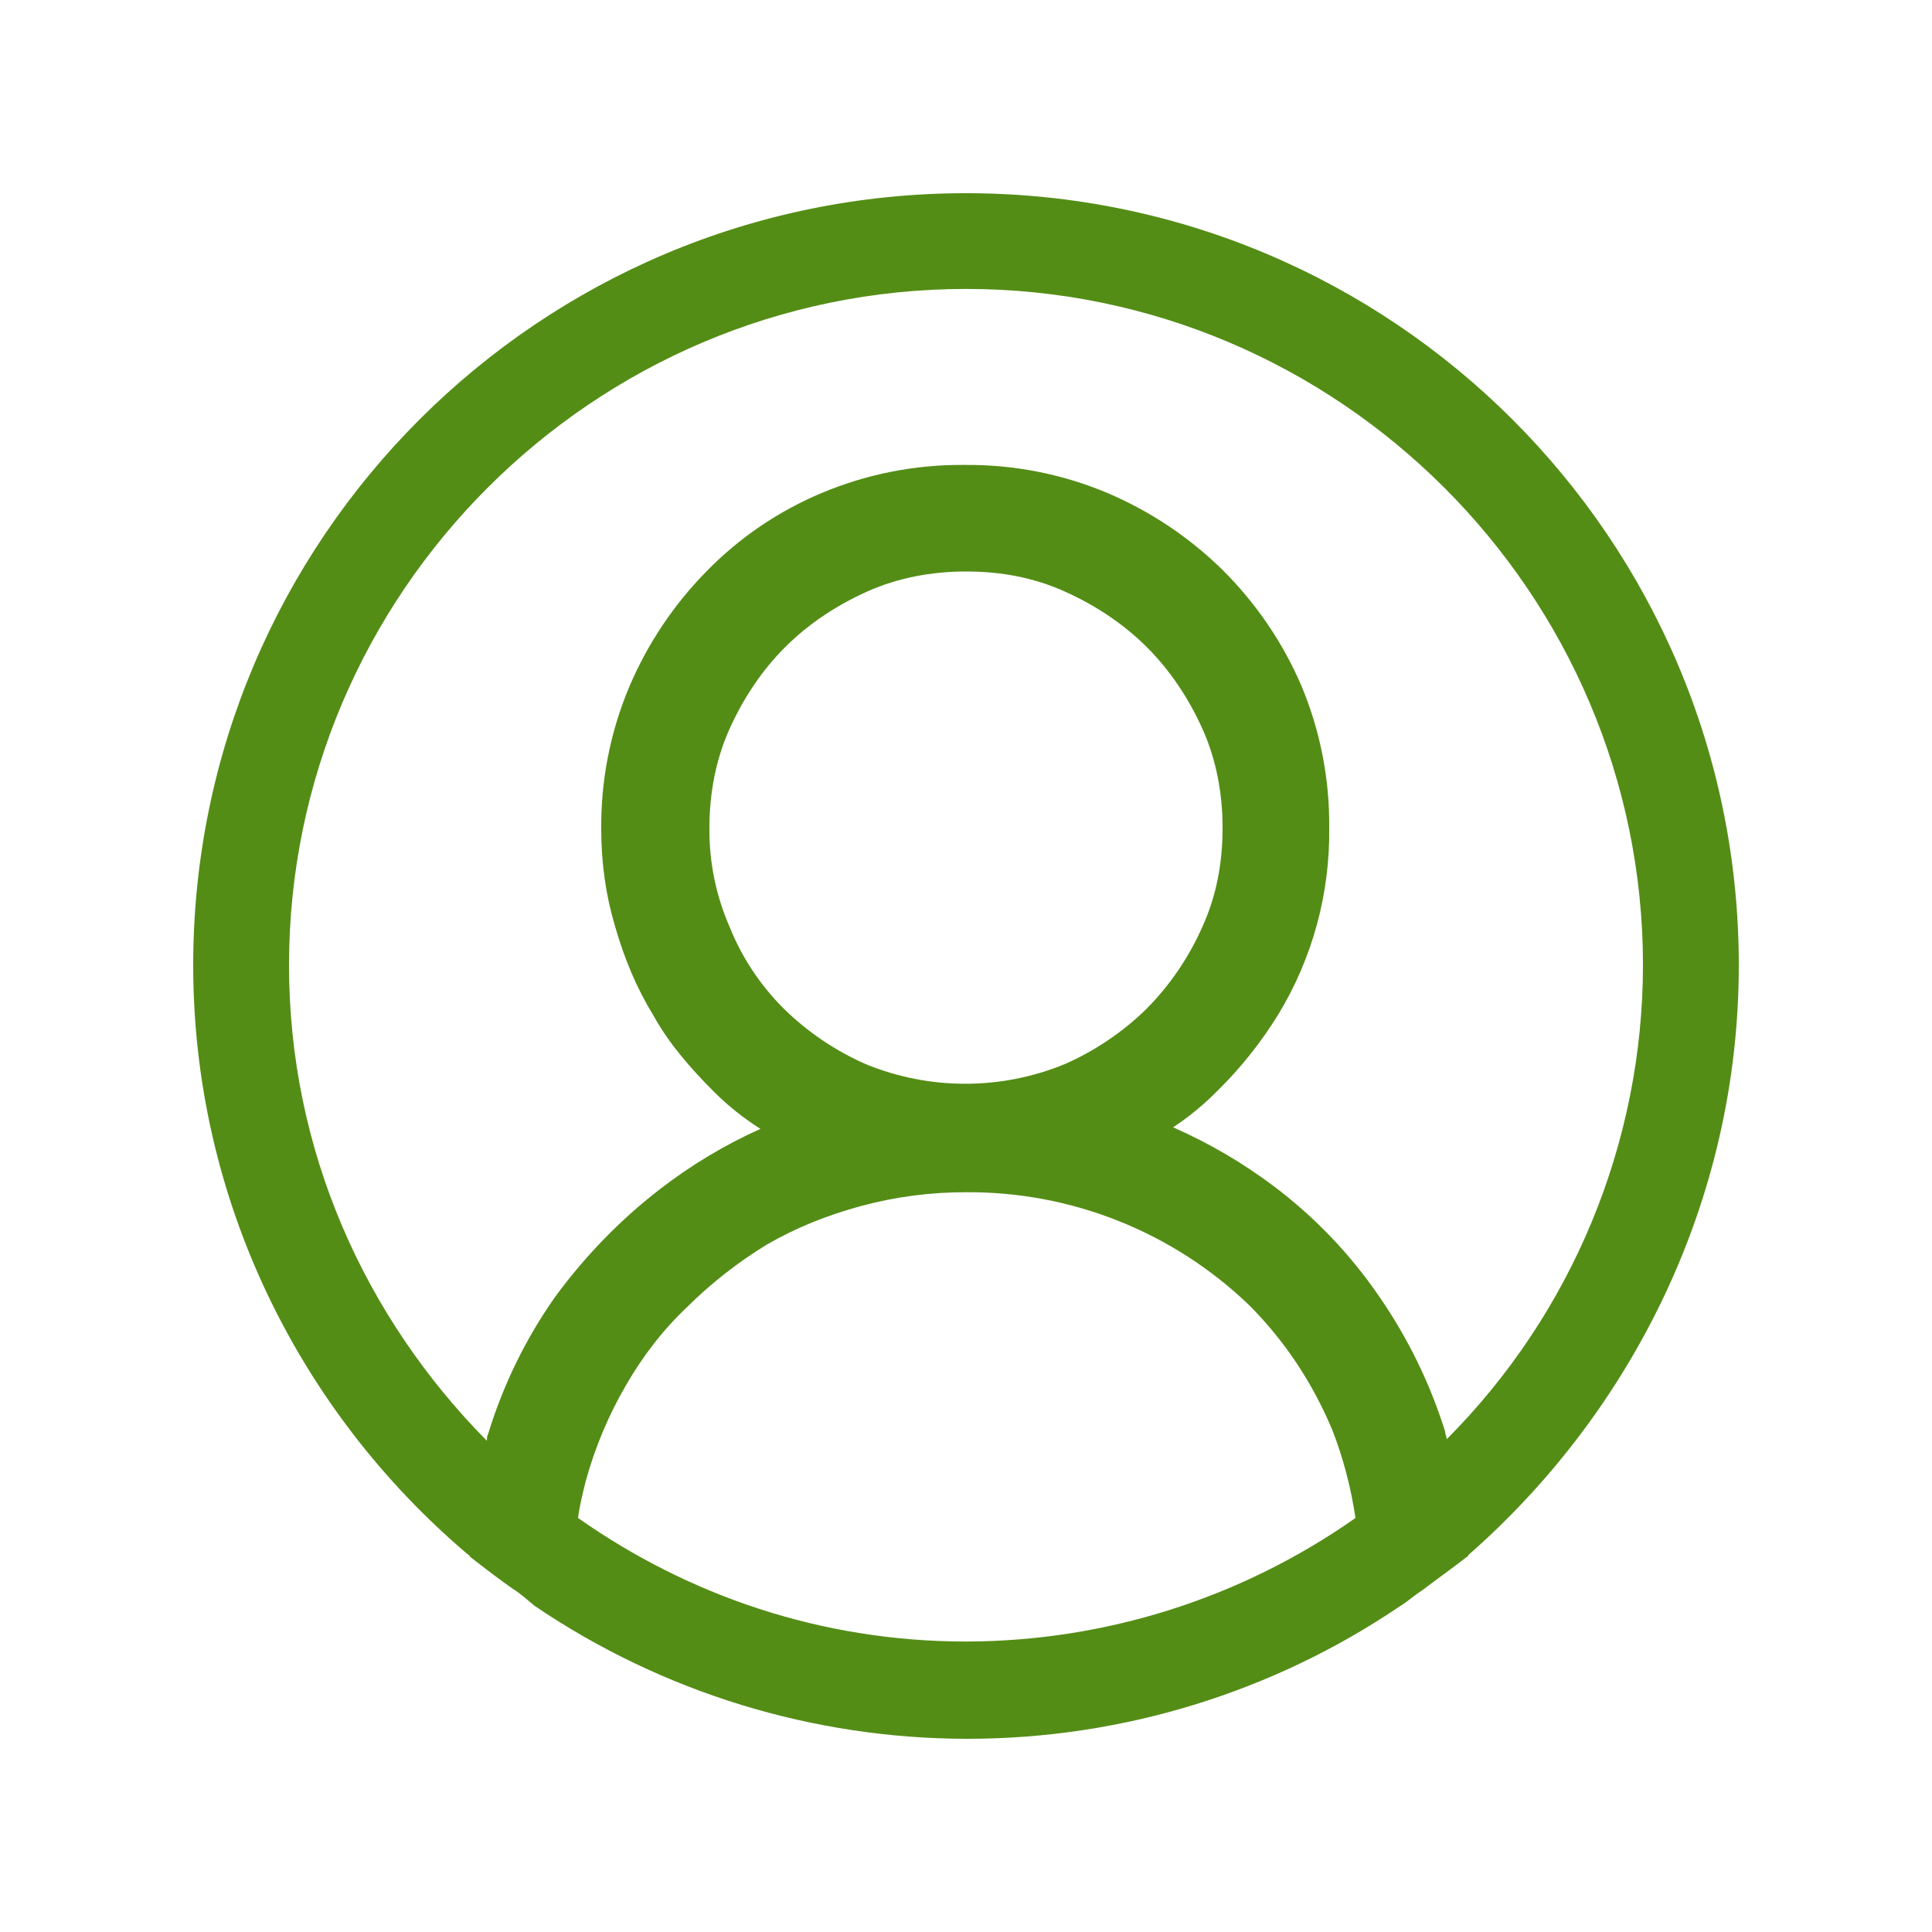 <svg width="20" height="20" viewBox="0 0 20 20" fill="none" xmlns="http://www.w3.org/2000/svg">
<path d="M18 9.992C18 5.58 14.416 2 10 2C5.584 2 2 5.58 2 9.992C2 12.422 3.104 14.612 4.832 16.082C4.848 16.098 4.864 16.098 4.864 16.114C5.008 16.226 5.152 16.338 5.312 16.45C5.392 16.498 5.456 16.561 5.536 16.625C6.858 17.521 8.419 18 10.016 18C11.613 18 13.174 17.521 14.496 16.625C14.576 16.577 14.64 16.514 14.72 16.465C14.864 16.354 15.024 16.242 15.168 16.13C15.184 16.114 15.2 16.114 15.2 16.098C16.896 14.611 18 12.422 18 9.992ZM10 16.993C8.496 16.993 7.12 16.513 5.984 15.714C6 15.586 6.032 15.459 6.064 15.331C6.159 14.984 6.299 14.651 6.48 14.34C6.656 14.036 6.864 13.764 7.12 13.524C7.36 13.284 7.648 13.061 7.936 12.885C8.24 12.709 8.56 12.581 8.912 12.485C9.267 12.389 9.633 12.341 10 12.342C11.091 12.334 12.141 12.753 12.928 13.508C13.296 13.876 13.584 14.308 13.792 14.803C13.904 15.091 13.984 15.395 14.032 15.714C12.851 16.544 11.443 16.991 10 16.993ZM7.552 9.593C7.411 9.27 7.34 8.921 7.344 8.569C7.344 8.218 7.408 7.866 7.552 7.546C7.696 7.226 7.888 6.939 8.128 6.699C8.368 6.459 8.656 6.268 8.976 6.124C9.296 5.98 9.648 5.916 10 5.916C10.368 5.916 10.704 5.98 11.024 6.124C11.344 6.268 11.632 6.46 11.872 6.699C12.112 6.939 12.304 7.227 12.448 7.546C12.592 7.866 12.656 8.218 12.656 8.569C12.656 8.937 12.592 9.273 12.448 9.592C12.309 9.907 12.114 10.195 11.872 10.44C11.627 10.681 11.339 10.876 11.024 11.015C10.363 11.287 9.621 11.287 8.96 11.015C8.645 10.876 8.357 10.681 8.112 10.44C7.87 10.198 7.679 9.911 7.552 9.593ZM14.976 14.899C14.976 14.867 14.96 14.851 14.96 14.819C14.803 14.318 14.571 13.844 14.272 13.413C13.973 12.978 13.606 12.595 13.184 12.278C12.862 12.036 12.513 11.832 12.144 11.67C12.312 11.559 12.467 11.431 12.608 11.287C12.847 11.052 13.056 10.788 13.232 10.503C13.586 9.921 13.769 9.25 13.76 8.569C13.765 8.065 13.667 7.564 13.472 7.099C13.28 6.651 13.002 6.244 12.656 5.9C12.31 5.56 11.903 5.289 11.456 5.1C10.99 4.905 10.489 4.808 9.984 4.813C9.479 4.808 8.978 4.906 8.512 5.101C8.061 5.289 7.653 5.566 7.312 5.916C6.972 6.262 6.701 6.668 6.512 7.115C6.317 7.58 6.219 8.081 6.224 8.585C6.224 8.937 6.272 9.273 6.368 9.592C6.464 9.928 6.592 10.232 6.768 10.519C6.928 10.807 7.152 11.063 7.392 11.303C7.536 11.447 7.696 11.574 7.872 11.686C7.502 11.852 7.153 12.062 6.832 12.31C6.416 12.63 6.048 13.013 5.744 13.429C5.442 13.859 5.21 14.333 5.056 14.835C5.04 14.867 5.04 14.899 5.04 14.915C3.776 13.636 2.992 11.91 2.992 9.992C2.992 6.14 6.144 2.991 10 2.991C13.856 2.991 17.008 6.14 17.008 9.992C17.006 11.832 16.275 13.596 14.976 14.899Z" fill="#548D16"/>
</svg>
